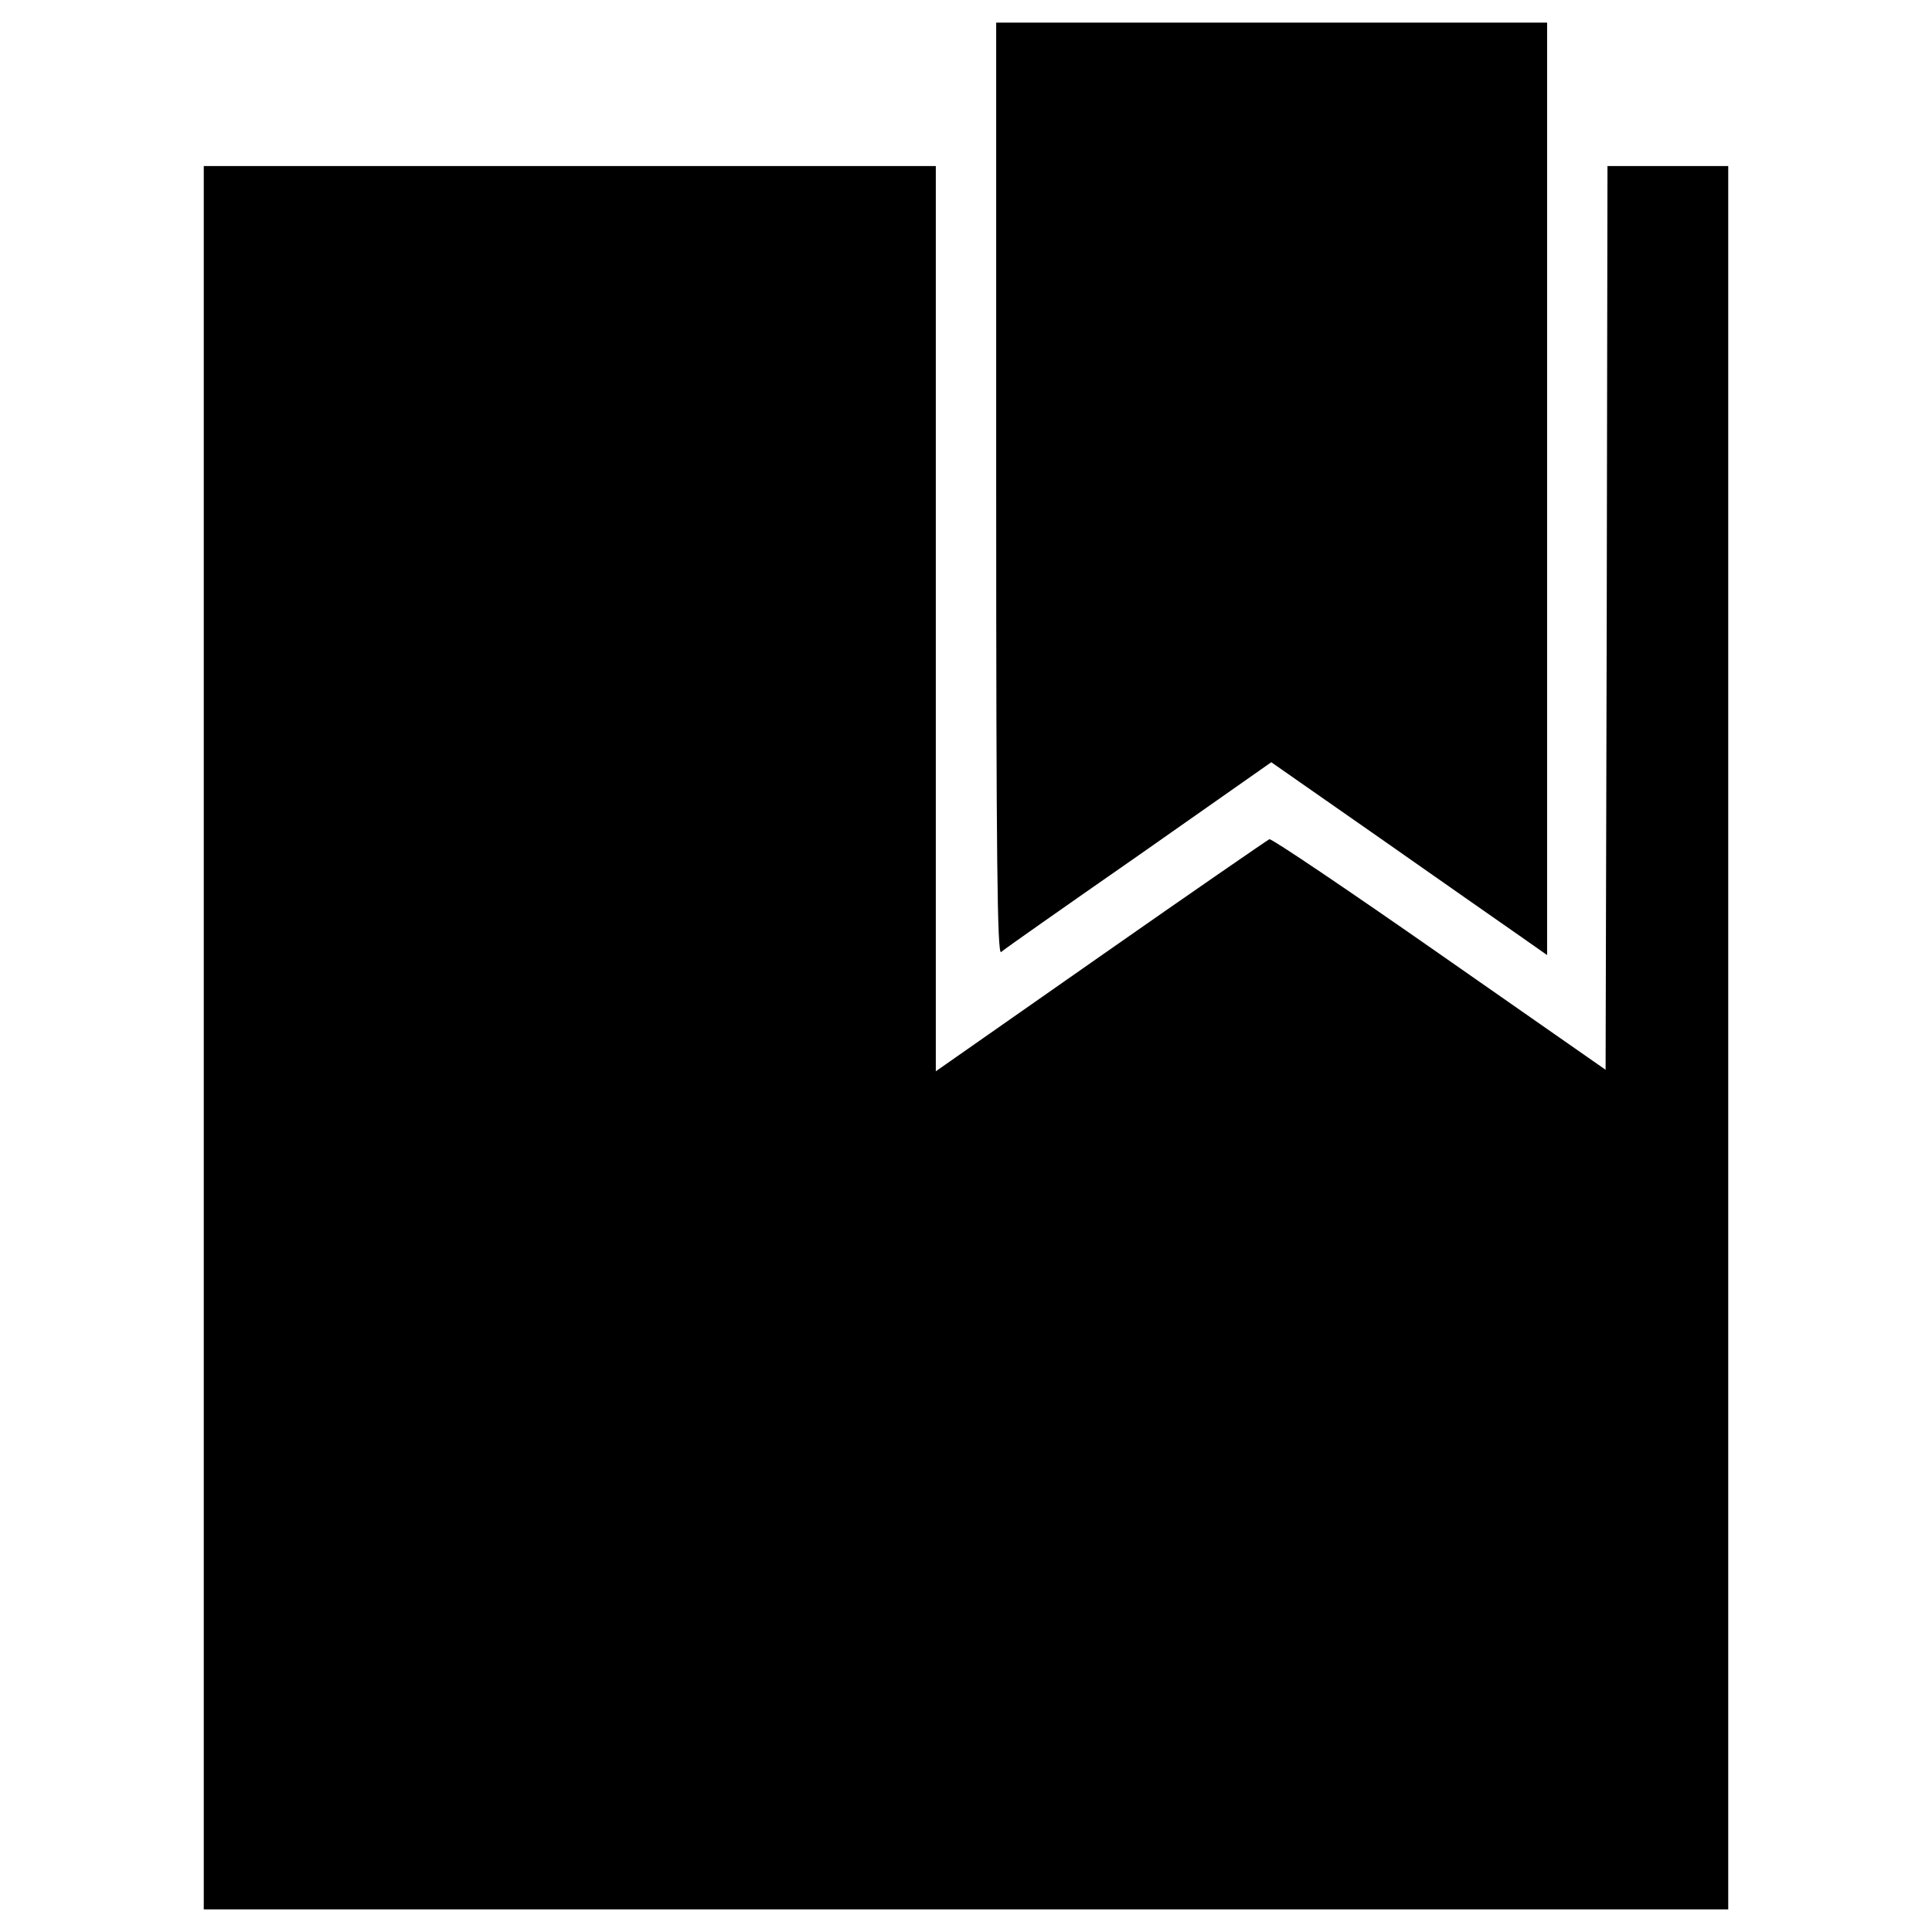 <?xml version="1.0" standalone="no"?>
<!DOCTYPE svg PUBLIC "-//W3C//DTD SVG 20010904//EN"
 "http://www.w3.org/TR/2001/REC-SVG-20010904/DTD/svg10.dtd">
<svg version="1.0" xmlns="http://www.w3.org/2000/svg"
 width="512pt" height="512pt" viewBox="0 0 512 512"
 preserveAspectRatio="xMidYMid meet">

<g transform="translate(0,512) scale(0.1,-0.1)"
fill="#000000" stroke="none">
<path d="M2640 3824 c0 -988 3 -1234 13 -1227 6 6 170 121 364 256 l352 247
288 -201 c158 -111 323 -226 366 -256 l77 -54 0 1235 0 1236 -730 0 -730 0 0
-1236z"/>
<path d="M540 2370 l0 -2310 2020 0 2020 0 0 2310 0 2310 -160 0 -160 0 -2
-1198 -3 -1197 -440 307 c-242 169 -445 306 -451 304 -6 -3 -208 -142 -448
-310 l-436 -305 0 1200 0 1199 -970 0 -970 0 0 -2310z"/>
</g>
</svg>
